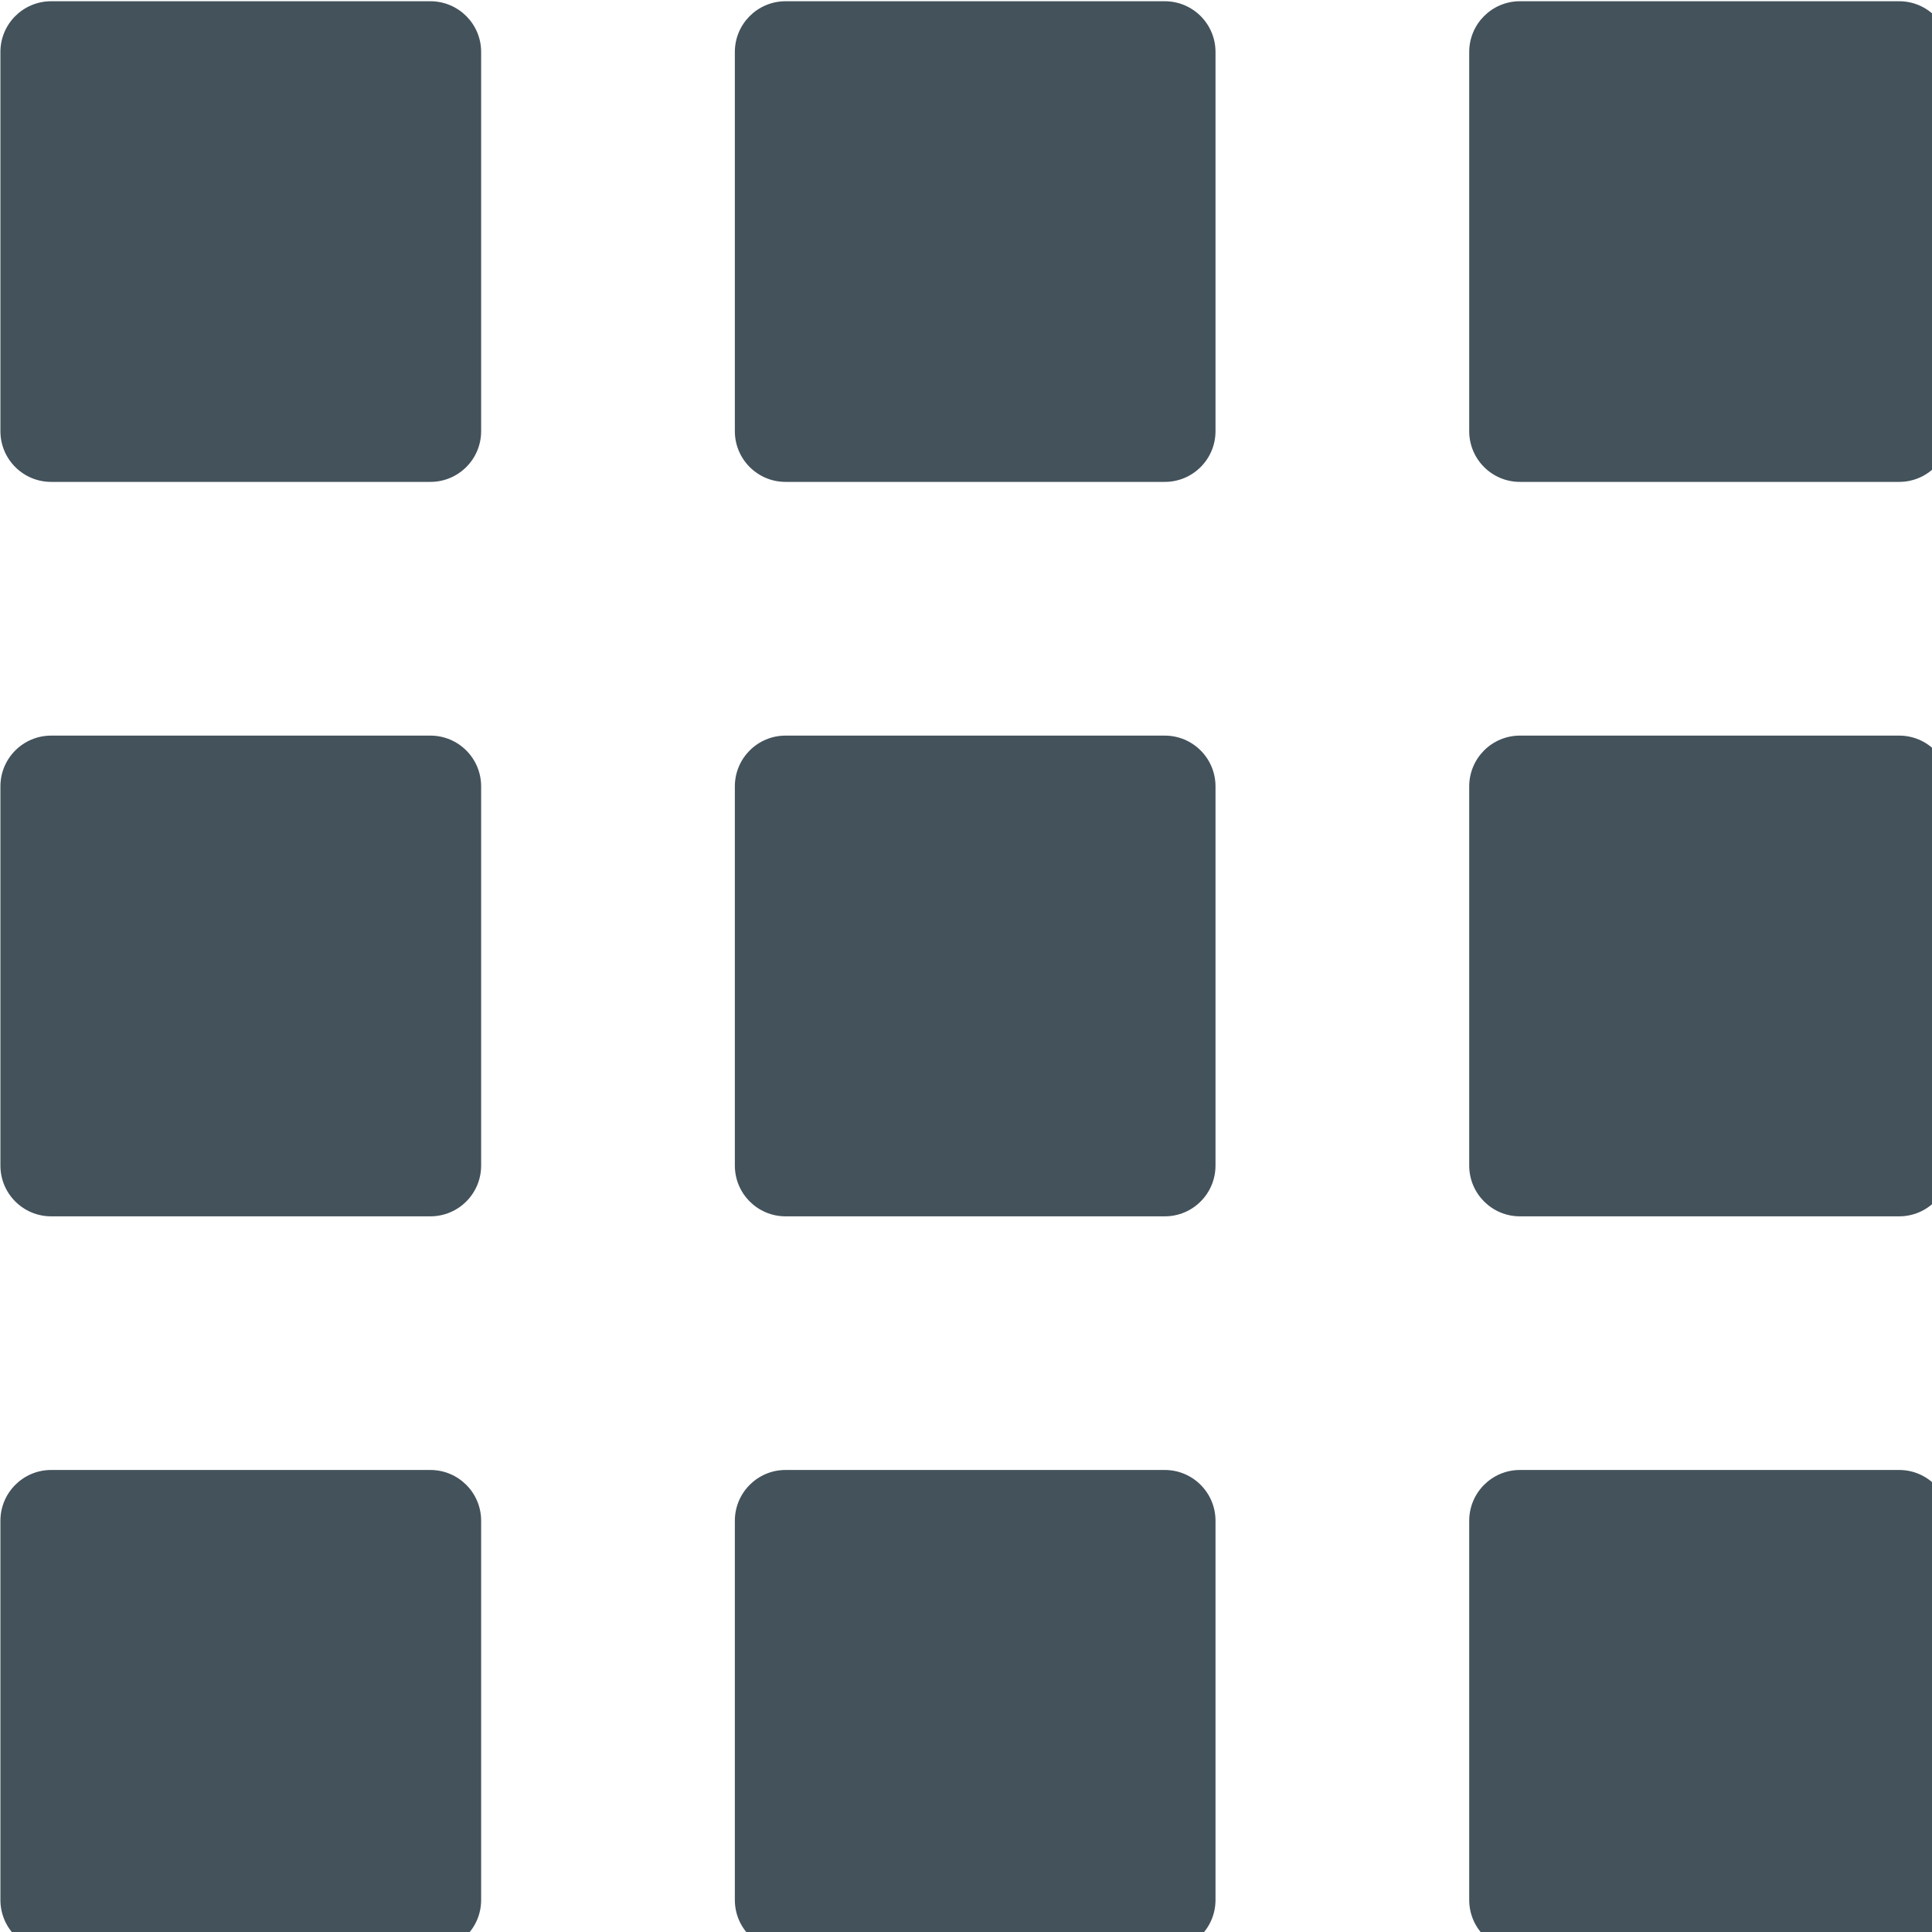 <svg xmlns="http://www.w3.org/2000/svg" xmlns:xlink="http://www.w3.org/1999/xlink" preserveAspectRatio="xMidYMid" width="28" height="28" viewBox="0 0 28 28">
  <defs>
    <style>
      .cls-1 {
        fill: #43525b;
        fill-rule: evenodd;
      }
    </style>
  </defs>
  <path d="M27.524,28.271 L22.028,28.271 C21.622,28.271 21.293,27.942 21.293,27.536 L21.293,22.040 C21.293,21.634 21.622,21.304 22.028,21.304 L27.524,21.304 C27.930,21.304 28.259,21.634 28.259,22.040 L28.259,27.536 C28.259,27.942 27.930,28.271 27.524,28.271 ZM27.524,17.628 L22.028,17.628 C21.622,17.628 21.293,17.299 21.293,16.892 L21.293,11.397 C21.293,10.990 21.622,10.661 22.028,10.661 L27.524,10.661 C27.930,10.661 28.259,10.990 28.259,11.397 L28.259,16.892 C28.259,17.299 27.930,17.628 27.524,17.628 ZM27.524,6.984 L22.028,6.984 C21.622,6.984 21.293,6.655 21.293,6.249 L21.293,0.753 C21.293,0.347 21.622,0.018 22.028,0.018 L27.524,0.018 C27.930,0.018 28.259,0.347 28.259,0.753 L28.259,6.249 C28.259,6.655 27.930,6.984 27.524,6.984 ZM16.881,28.271 L11.385,28.271 C10.979,28.271 10.650,27.942 10.650,27.536 L10.650,22.040 C10.650,21.634 10.979,21.304 11.385,21.304 L16.881,21.304 C17.287,21.304 17.616,21.634 17.616,22.040 L17.616,27.536 C17.616,27.942 17.287,28.271 16.881,28.271 ZM16.881,17.628 L11.385,17.628 C10.979,17.628 10.650,17.299 10.650,16.892 L10.650,11.397 C10.650,10.990 10.979,10.661 11.385,10.661 L16.881,10.661 C17.287,10.661 17.616,10.990 17.616,11.397 L17.616,16.892 C17.616,17.299 17.287,17.628 16.881,17.628 ZM16.881,6.984 L11.385,6.984 C10.979,6.984 10.650,6.655 10.650,6.249 L10.650,0.753 C10.650,0.347 10.979,0.018 11.385,0.018 L16.881,0.018 C17.287,0.018 17.616,0.347 17.616,0.753 L17.616,6.249 C17.616,6.655 17.287,6.984 16.881,6.984 ZM6.237,28.271 L0.742,28.271 C0.335,28.271 0.006,27.942 0.006,27.536 L0.006,22.040 C0.006,21.634 0.335,21.304 0.742,21.304 L6.237,21.304 C6.644,21.304 6.973,21.634 6.973,22.040 L6.973,27.536 C6.973,27.942 6.644,28.271 6.237,28.271 ZM6.237,17.628 L0.742,17.628 C0.335,17.628 0.006,17.299 0.006,16.892 L0.006,11.397 C0.006,10.990 0.335,10.661 0.742,10.661 L6.237,10.661 C6.644,10.661 6.973,10.990 6.973,11.397 L6.973,16.892 C6.973,17.299 6.644,17.628 6.237,17.628 ZM6.237,6.984 L0.742,6.984 C0.335,6.984 0.006,6.655 0.006,6.249 L0.006,0.753 C0.006,0.347 0.335,0.018 0.742,0.018 L6.237,0.018 C6.644,0.018 6.973,0.347 6.973,0.753 L6.973,6.249 C6.973,6.655 6.644,6.984 6.237,6.984 Z" class="cls-1"/>
</svg>
